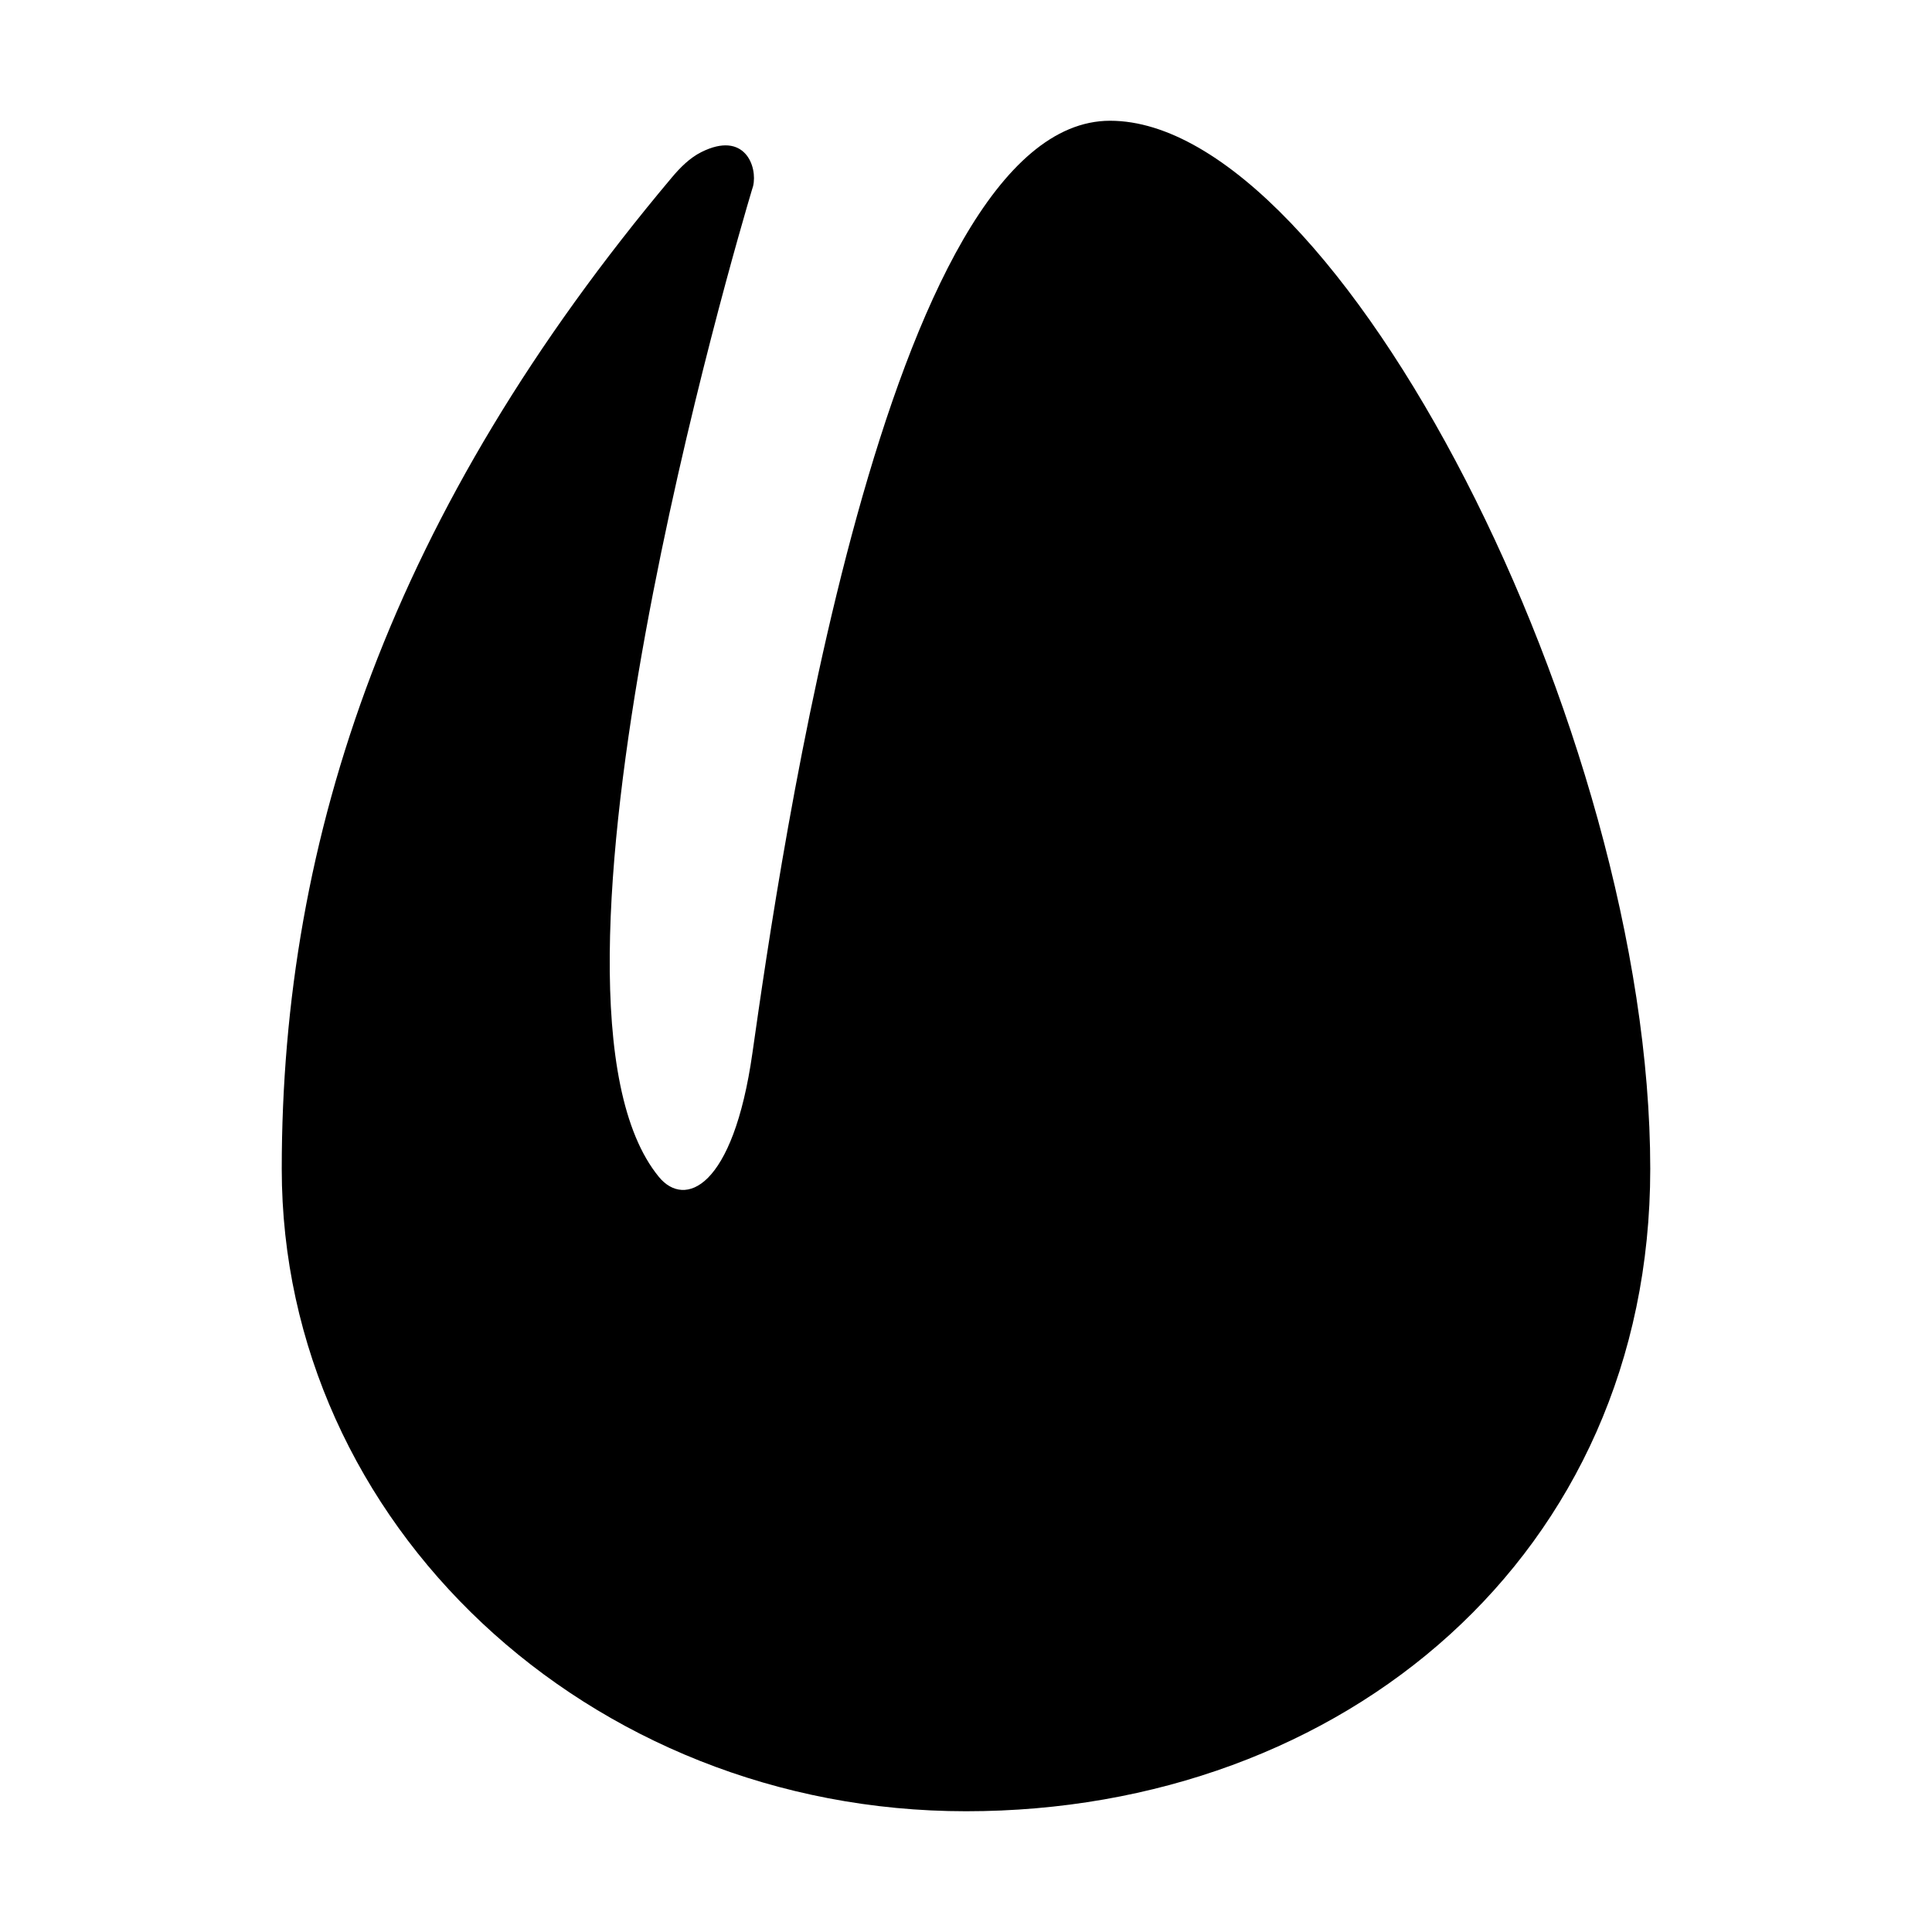<?xml version="1.0" standalone="no"?><!DOCTYPE svg PUBLIC "-//W3C//DTD SVG 1.1//EN" "http://www.w3.org/Graphics/SVG/1.1/DTD/svg11.dtd"><svg fill="black" t="1756173214751" class="icon" viewBox="0 0 1024 1024" version="1.1" xmlns="http://www.w3.org/2000/svg" p-id="15128" xmlns:xlink="http://www.w3.org/1999/xlink" width="200" height="200"><path d="M512 960c200.277 0 362.667-136.192 362.667-340.48 0-232.96-165.589-555.52-286.293-555.52-119.168 0-175.189 393.003-189.568 494.08-10.24 72.064-35.925 82.347-49.579 65.707-77.611-94.507 42.155-499.2 49.237-522.88l0.683-2.219c2.475-10.325-4.352-29.653-27.477-18.048-6.101 3.072-11.093 8.107-15.488 13.312C207.573 270.72 149.333 442.965 149.333 619.52c0 188.032 162.389 340.48 362.667 340.48z" fill="black" p-id="15129"></path></svg>
